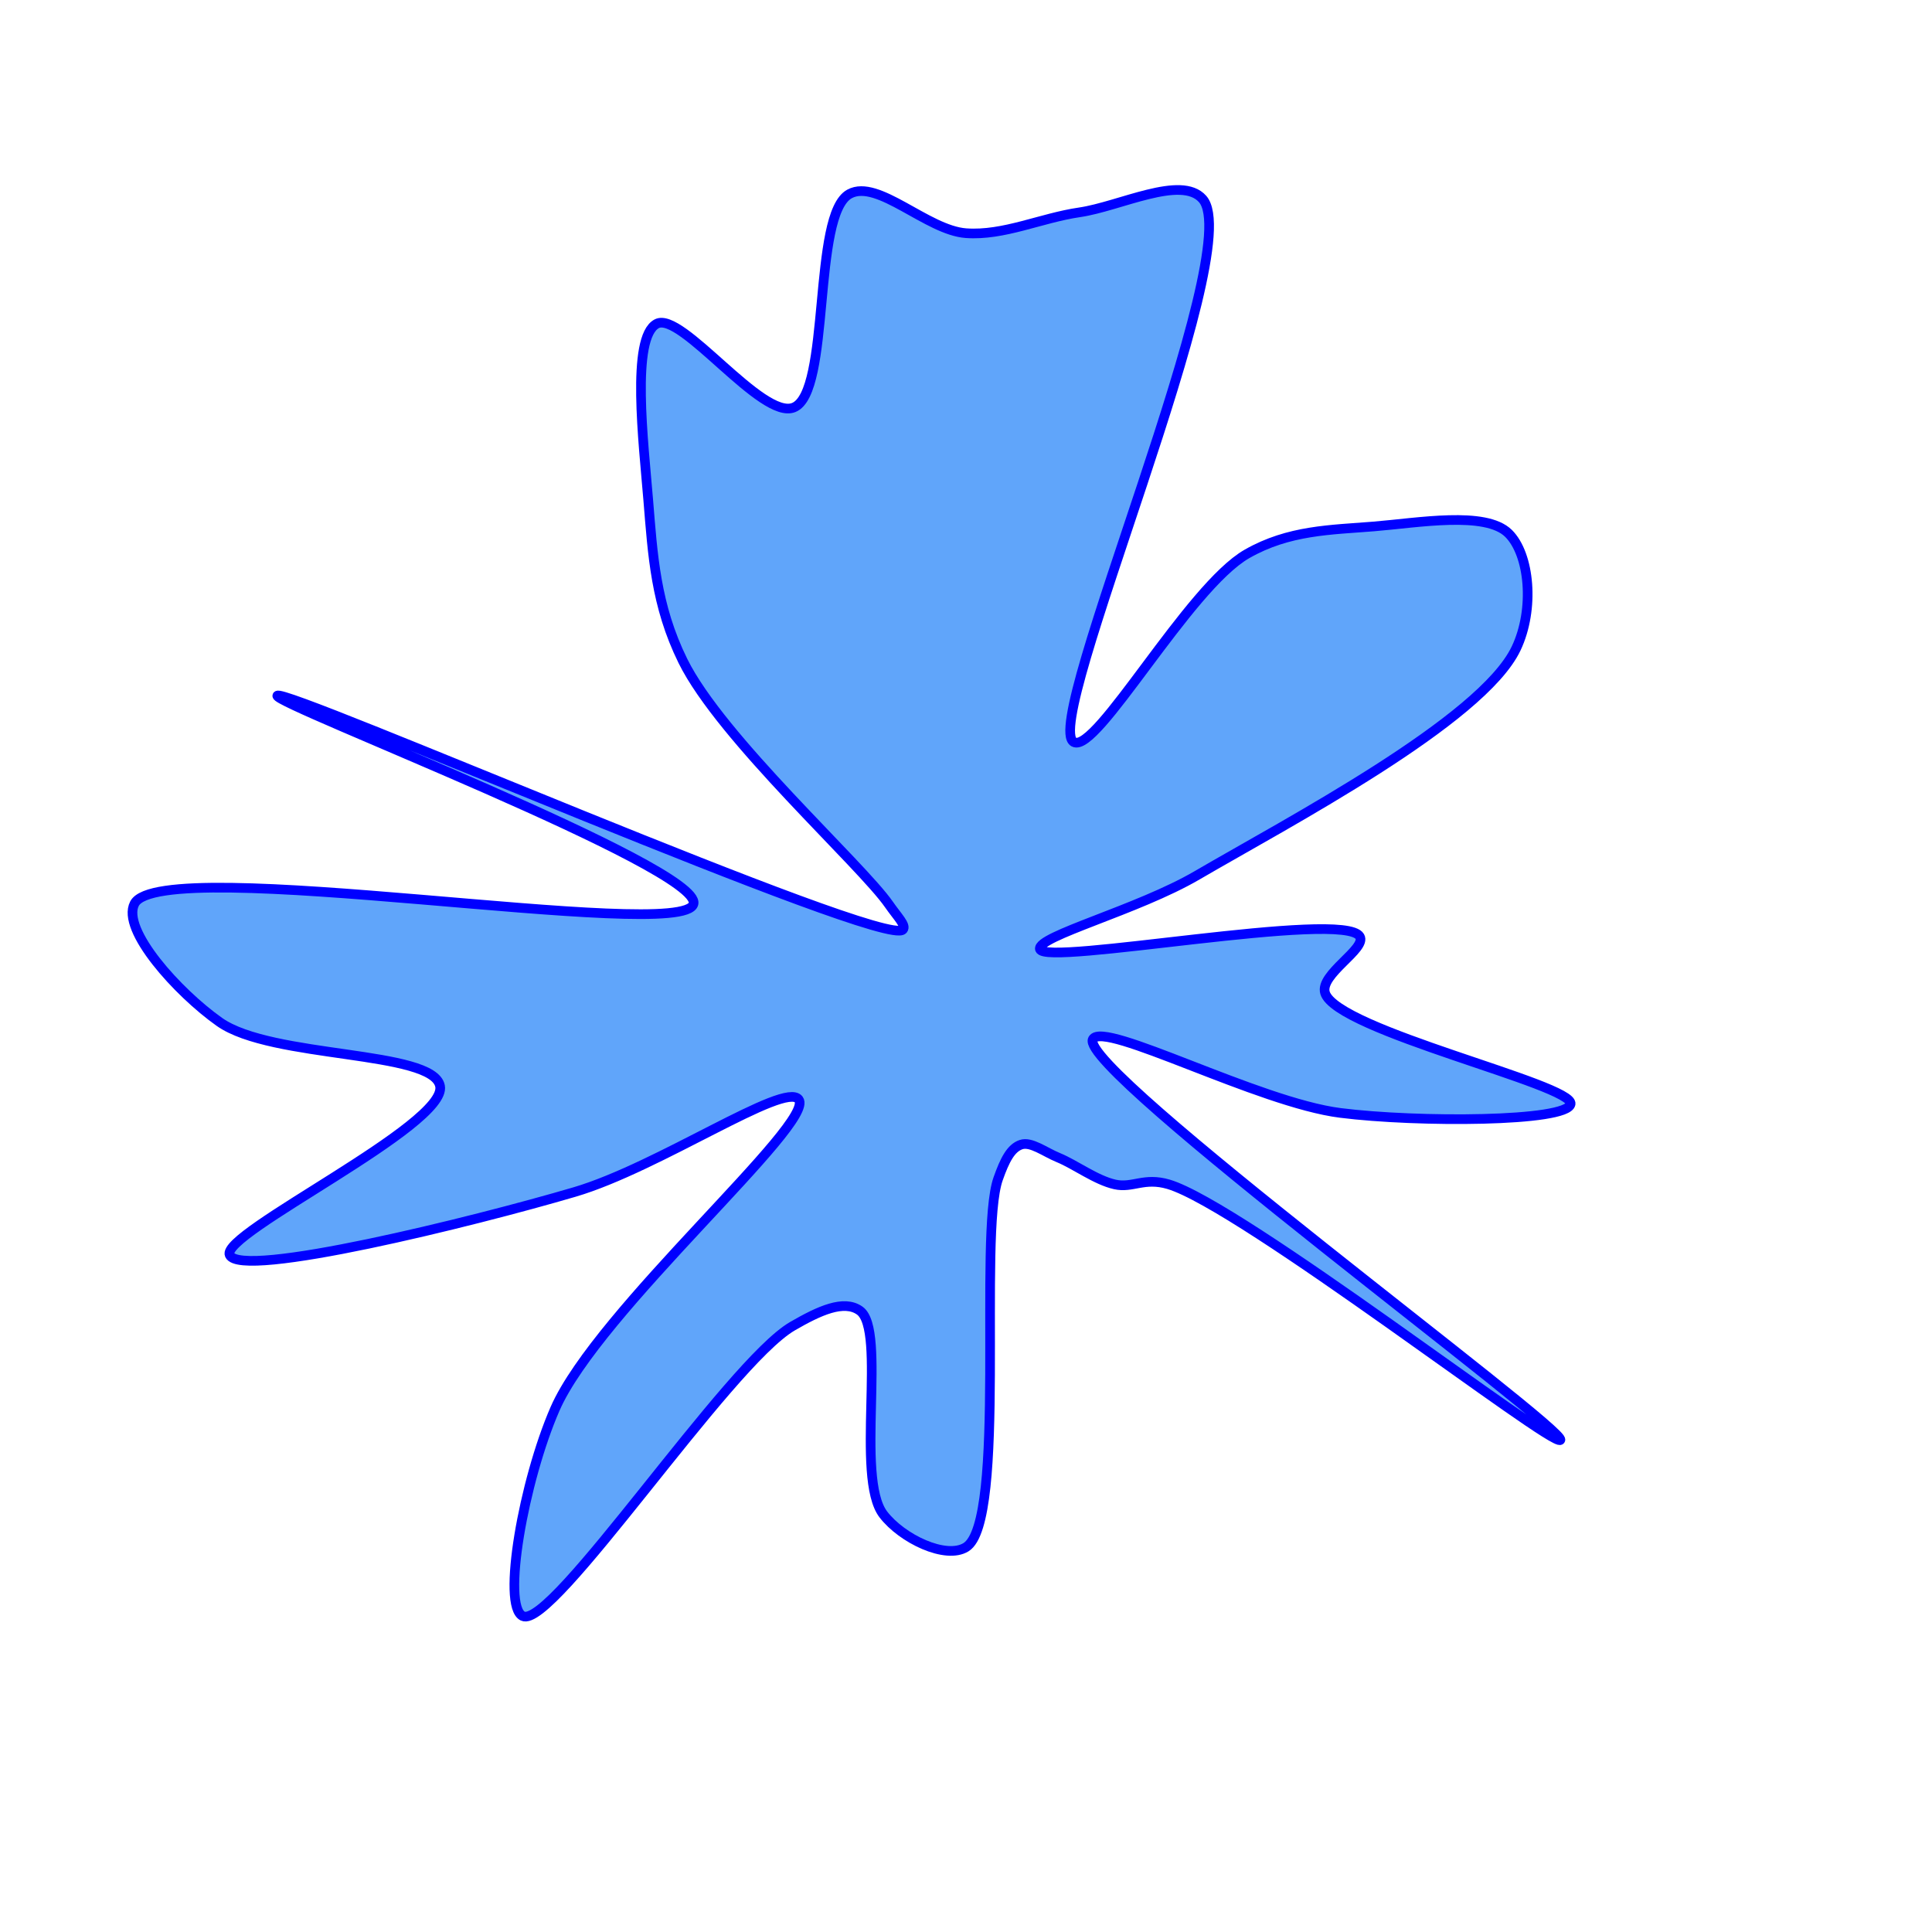 <svg viewBox="-100 -100 200 200" width="256px" height="256px" stroke="blue" strokeWidth="4" fill="#60a5fa" xmlns="http://www.w3.org/2000/svg">
    <path
        d="M11.76,-78.021C15.909,-78.626,22.276,-81.913,24.492,-79.401C29.199,-74.067,7.693,-25.024,11.163,-23.181C13.512,-21.934,23.01,-39.179,29.084,-42.658C33.412,-45.137,37.752,-45.14,42.22,-45.503C46.774,-45.872,53.779,-47.13,56.159,-44.786C58.36,-42.618,58.882,-36.949,56.953,-32.882C53.397,-25.387,33.216,-14.817,23.927,-9.39C17.739,-5.776,7.328,-3.078,7.652,-1.747C8.093,0.06,39.124,-5.86,40.764,-3.055C41.511,-1.779,36.578,0.854,37.169,2.785C38.362,6.681,62.983,12.271,62.589,14.286C62.225,16.148,46.758,16.218,38.753,15.209C30.278,14.142,14.207,5.604,13.13,7.58C11.466,10.633,62.301,48.034,61.527,49.066C60.853,49.966,28.472,24.821,20.969,22.599C18.429,21.847,17.247,23.022,15.417,22.613C13.438,22.17,11.318,20.556,9.55,19.831C8.15,19.257,6.735,18.144,5.703,18.489C4.646,18.842,4.01,20.089,3.322,22.041C1.266,27.88,4.267,57.529,7.368040765506098e-15,60.165C-2.093,61.457,-6.624,59.294,-8.557,56.775C-11.494,52.947,-8.173,37.666,-11.003,35.671C-12.643,34.515,-15.175,35.673,-17.953,37.28C-24.613,41.132,-42.846,68.771,-45.883,67.298C-48.092,66.226,-45.779,53.276,-42.549,45.857C-38.122,35.686,-15.494,16.227,-17.321,13.813C-18.755,11.919,-31.811,20.834,-40.528,23.399C-51.008,26.482,-75.072,32.44,-76.225,29.916C-77.237,27.702,-53.641,16.472,-54.447,12.427C-55.192,8.696,-71.858,9.625,-77.282,5.791C-81.601,2.739,-87.464,-3.75,-86.078,-6.451C-83.363,-11.743,-29.181,-2.325,-28.209,-6.439C-27.323,-10.192,-71.663,-27.131,-71.293,-27.98C-70.85,-28.998,-8.307,-1.701,-6.528,-3.769C-6.16,-4.196,-7.107,-5.11,-7.965,-6.352C-10.837,-10.505,-25.37,-23.573,-29.312,-31.591C-32.143,-37.347,-32.428,-42.54,-32.896,-48.25C-33.381,-54.16,-34.695,-65.064,-32.016,-66.483C-29.461,-67.836,-21.142,-56.482,-17.834,-57.815C-13.954,-59.379,-15.955,-77.822,-12.047,-79.93C-9.133,-81.502,-4.029,-76.152,0,-75.861C3.907,-75.579,7.751,-77.437,11.76,-78.021"
    />
</svg>